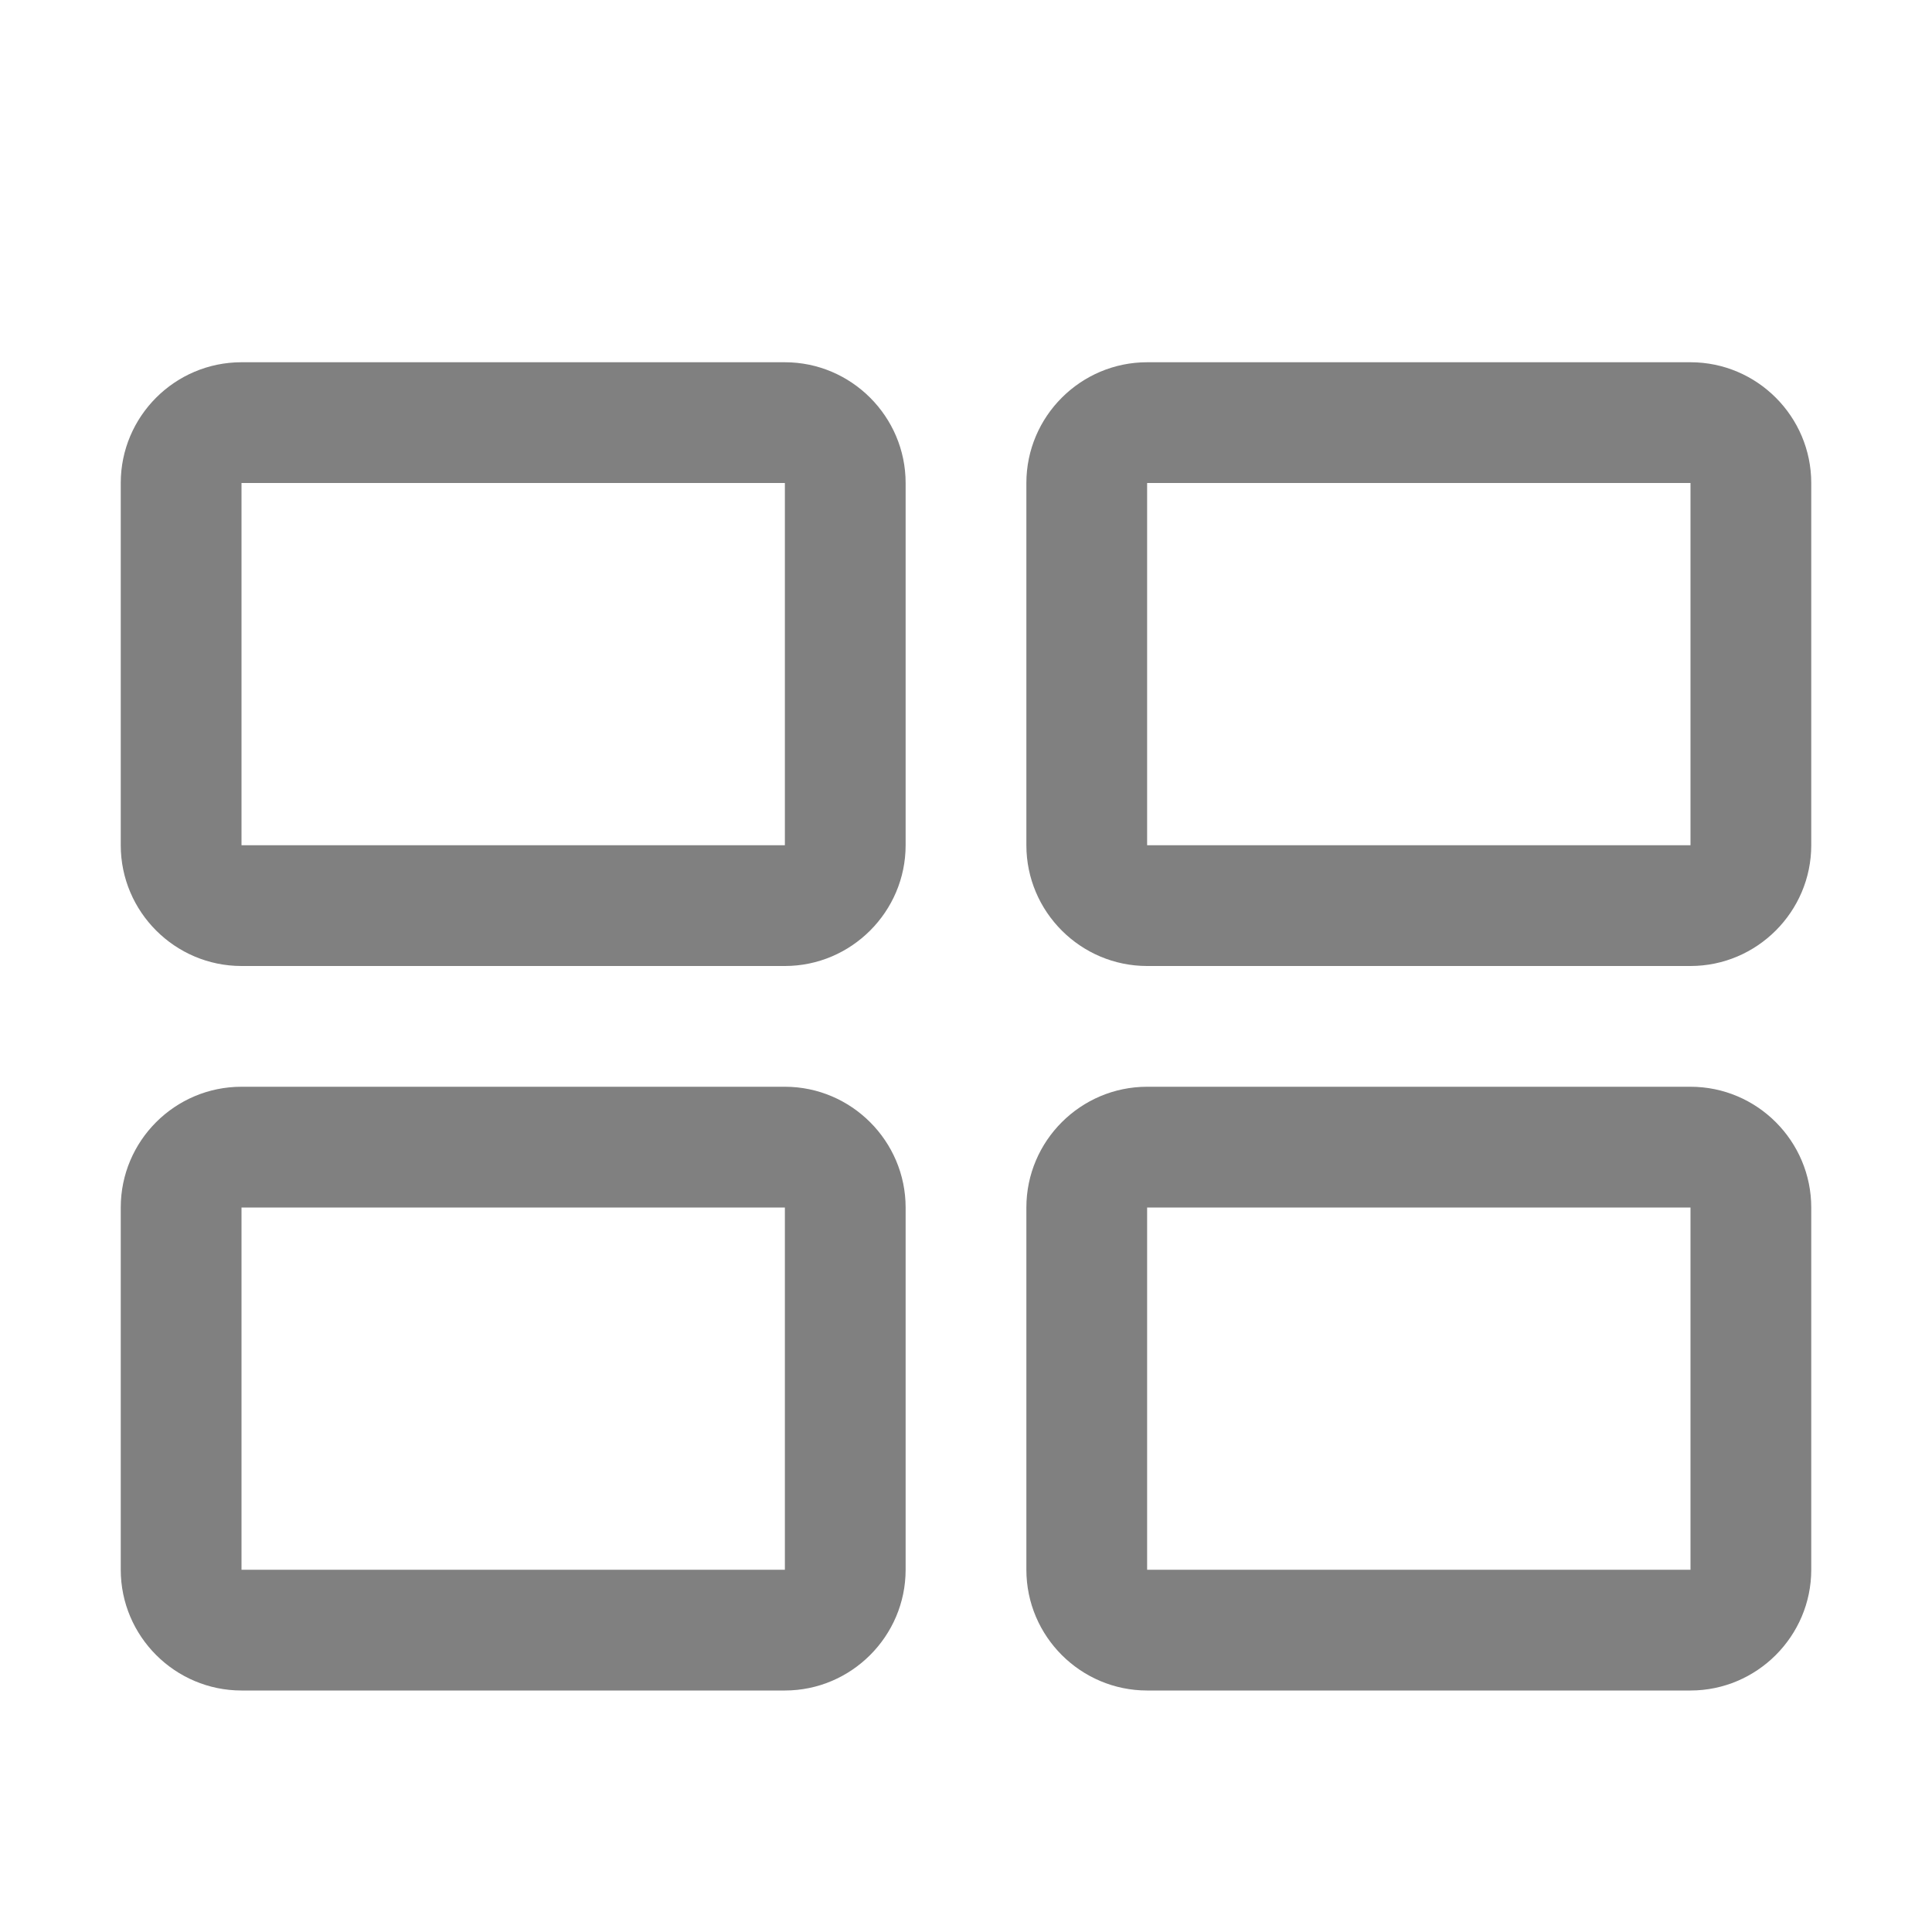 <svg xmlns="http://www.w3.org/2000/svg" width="1024" height="1024" shape-rendering="geometricPrecision" text-rendering="geometricPrecision" image-rendering="optimizeQuality" clip-rule="evenodd" viewBox="0 0 10240 10240"><title>elements4 icon</title><desc>elements4 icon from the IconExperience.com O-Collection. Copyright by INCORS GmbH (www.incors.com).</desc><path fill="gray" d="M6080 5760h2880c353 0 640 288 640 640v1920c0 352-288 640-640 640H6080c-352 0-640-287-640-640V6400c0-353 288-640 640-640zm0 640v1920h2880V6400H6080zM1280 5760h2880c352 0 640 288 640 640v1920c0 352-288 640-640 640H1280c-352 0-640-287-640-640V6400c0-353 287-640 640-640zm0 640v1920h2880V6400H1280zM6080 1920h2880c353 0 640 288 640 640v1920c0 352-288 640-640 640H6080c-352 0-640-287-640-640V2560c0-353 288-640 640-640zm0 640v1920h2880V2560H6080zM1280 1920h2880c352 0 640 288 640 640v1920c0 352-288 640-640 640H1280c-352 0-640-287-640-640V2560c0-353 287-640 640-640zm0 640v1920h2880V2560H1280z"/></svg>
